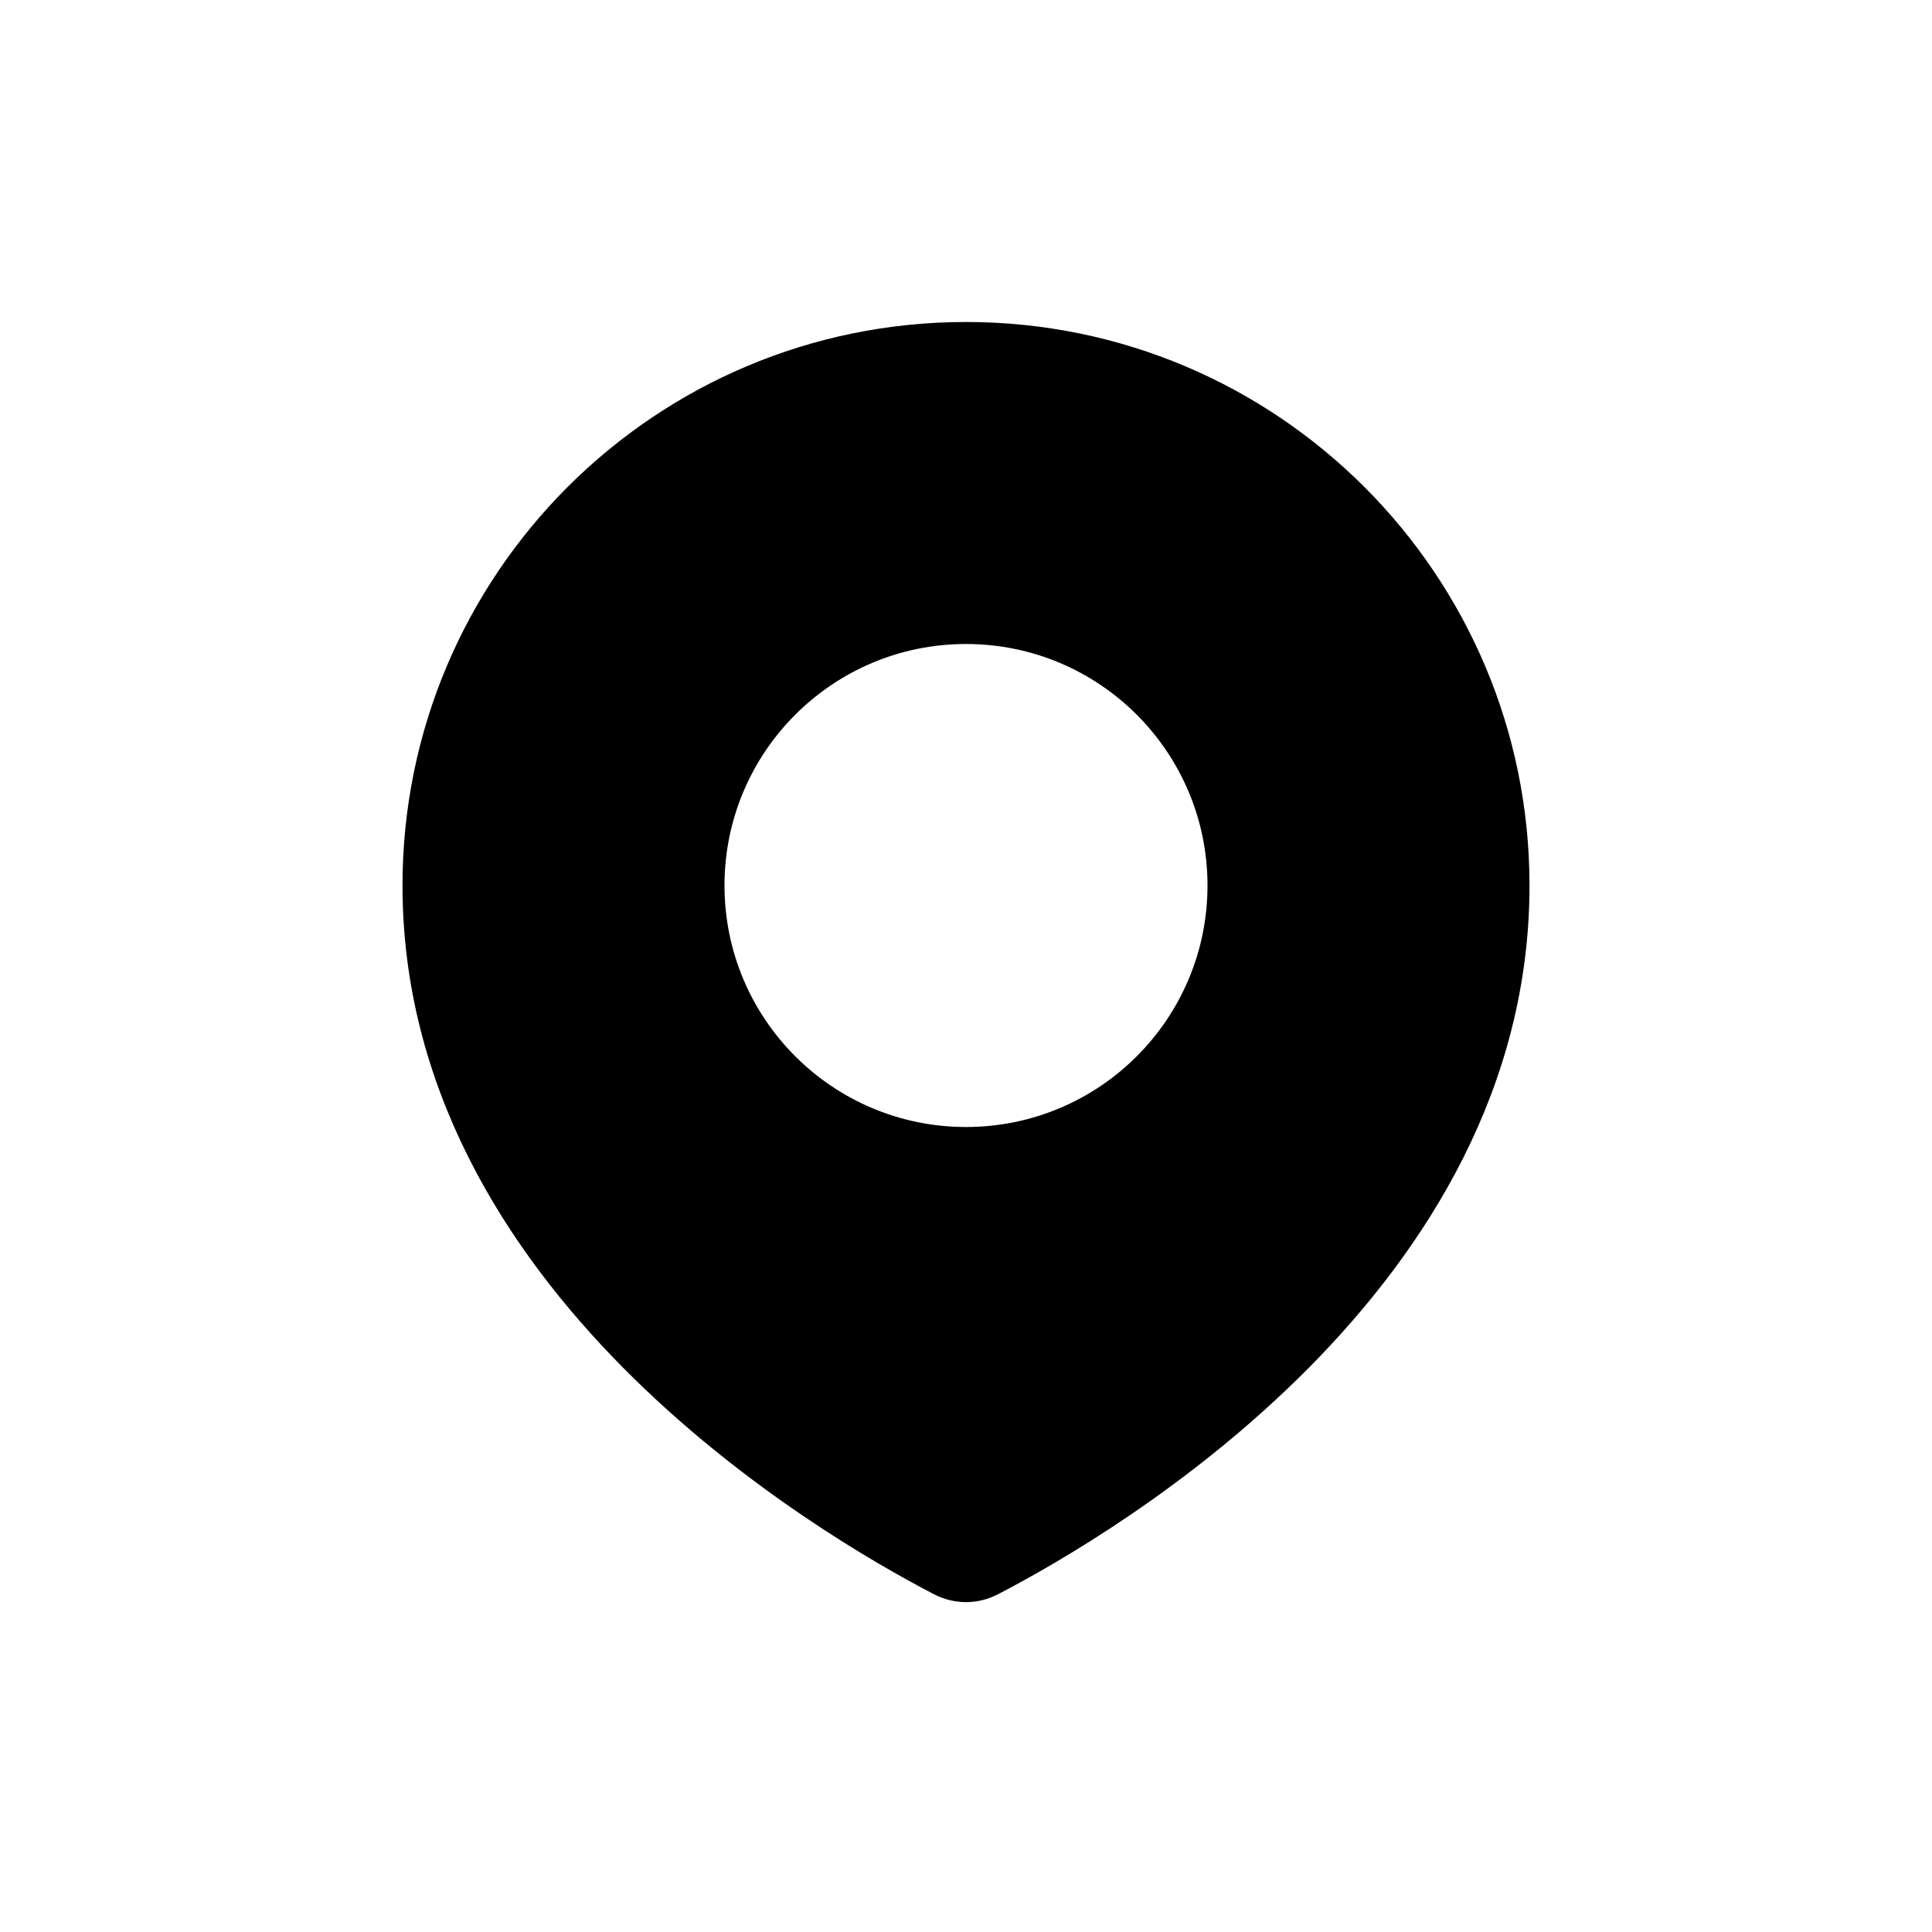 <svg width="24" height="24" viewBox="0 0 24 24" fill="none" xmlns="http://www.w3.org/2000/svg">
<path d="M12 4C15.866 4 19 7.134 19 11C19 16.016 13.882 19.034 12.398 19.804C12.146 19.935 11.854 19.935 11.602 19.804C10.118 19.034 5 16.016 5 11C5 7.134 8.134 4 12 4ZM12 8C10.343 8 9 9.343 9 11C9 12.657 10.343 14 12 14C13.657 14 15 12.657 15 11C15 9.343 13.657 8 12 8Z" fill="black"/>
</svg>
